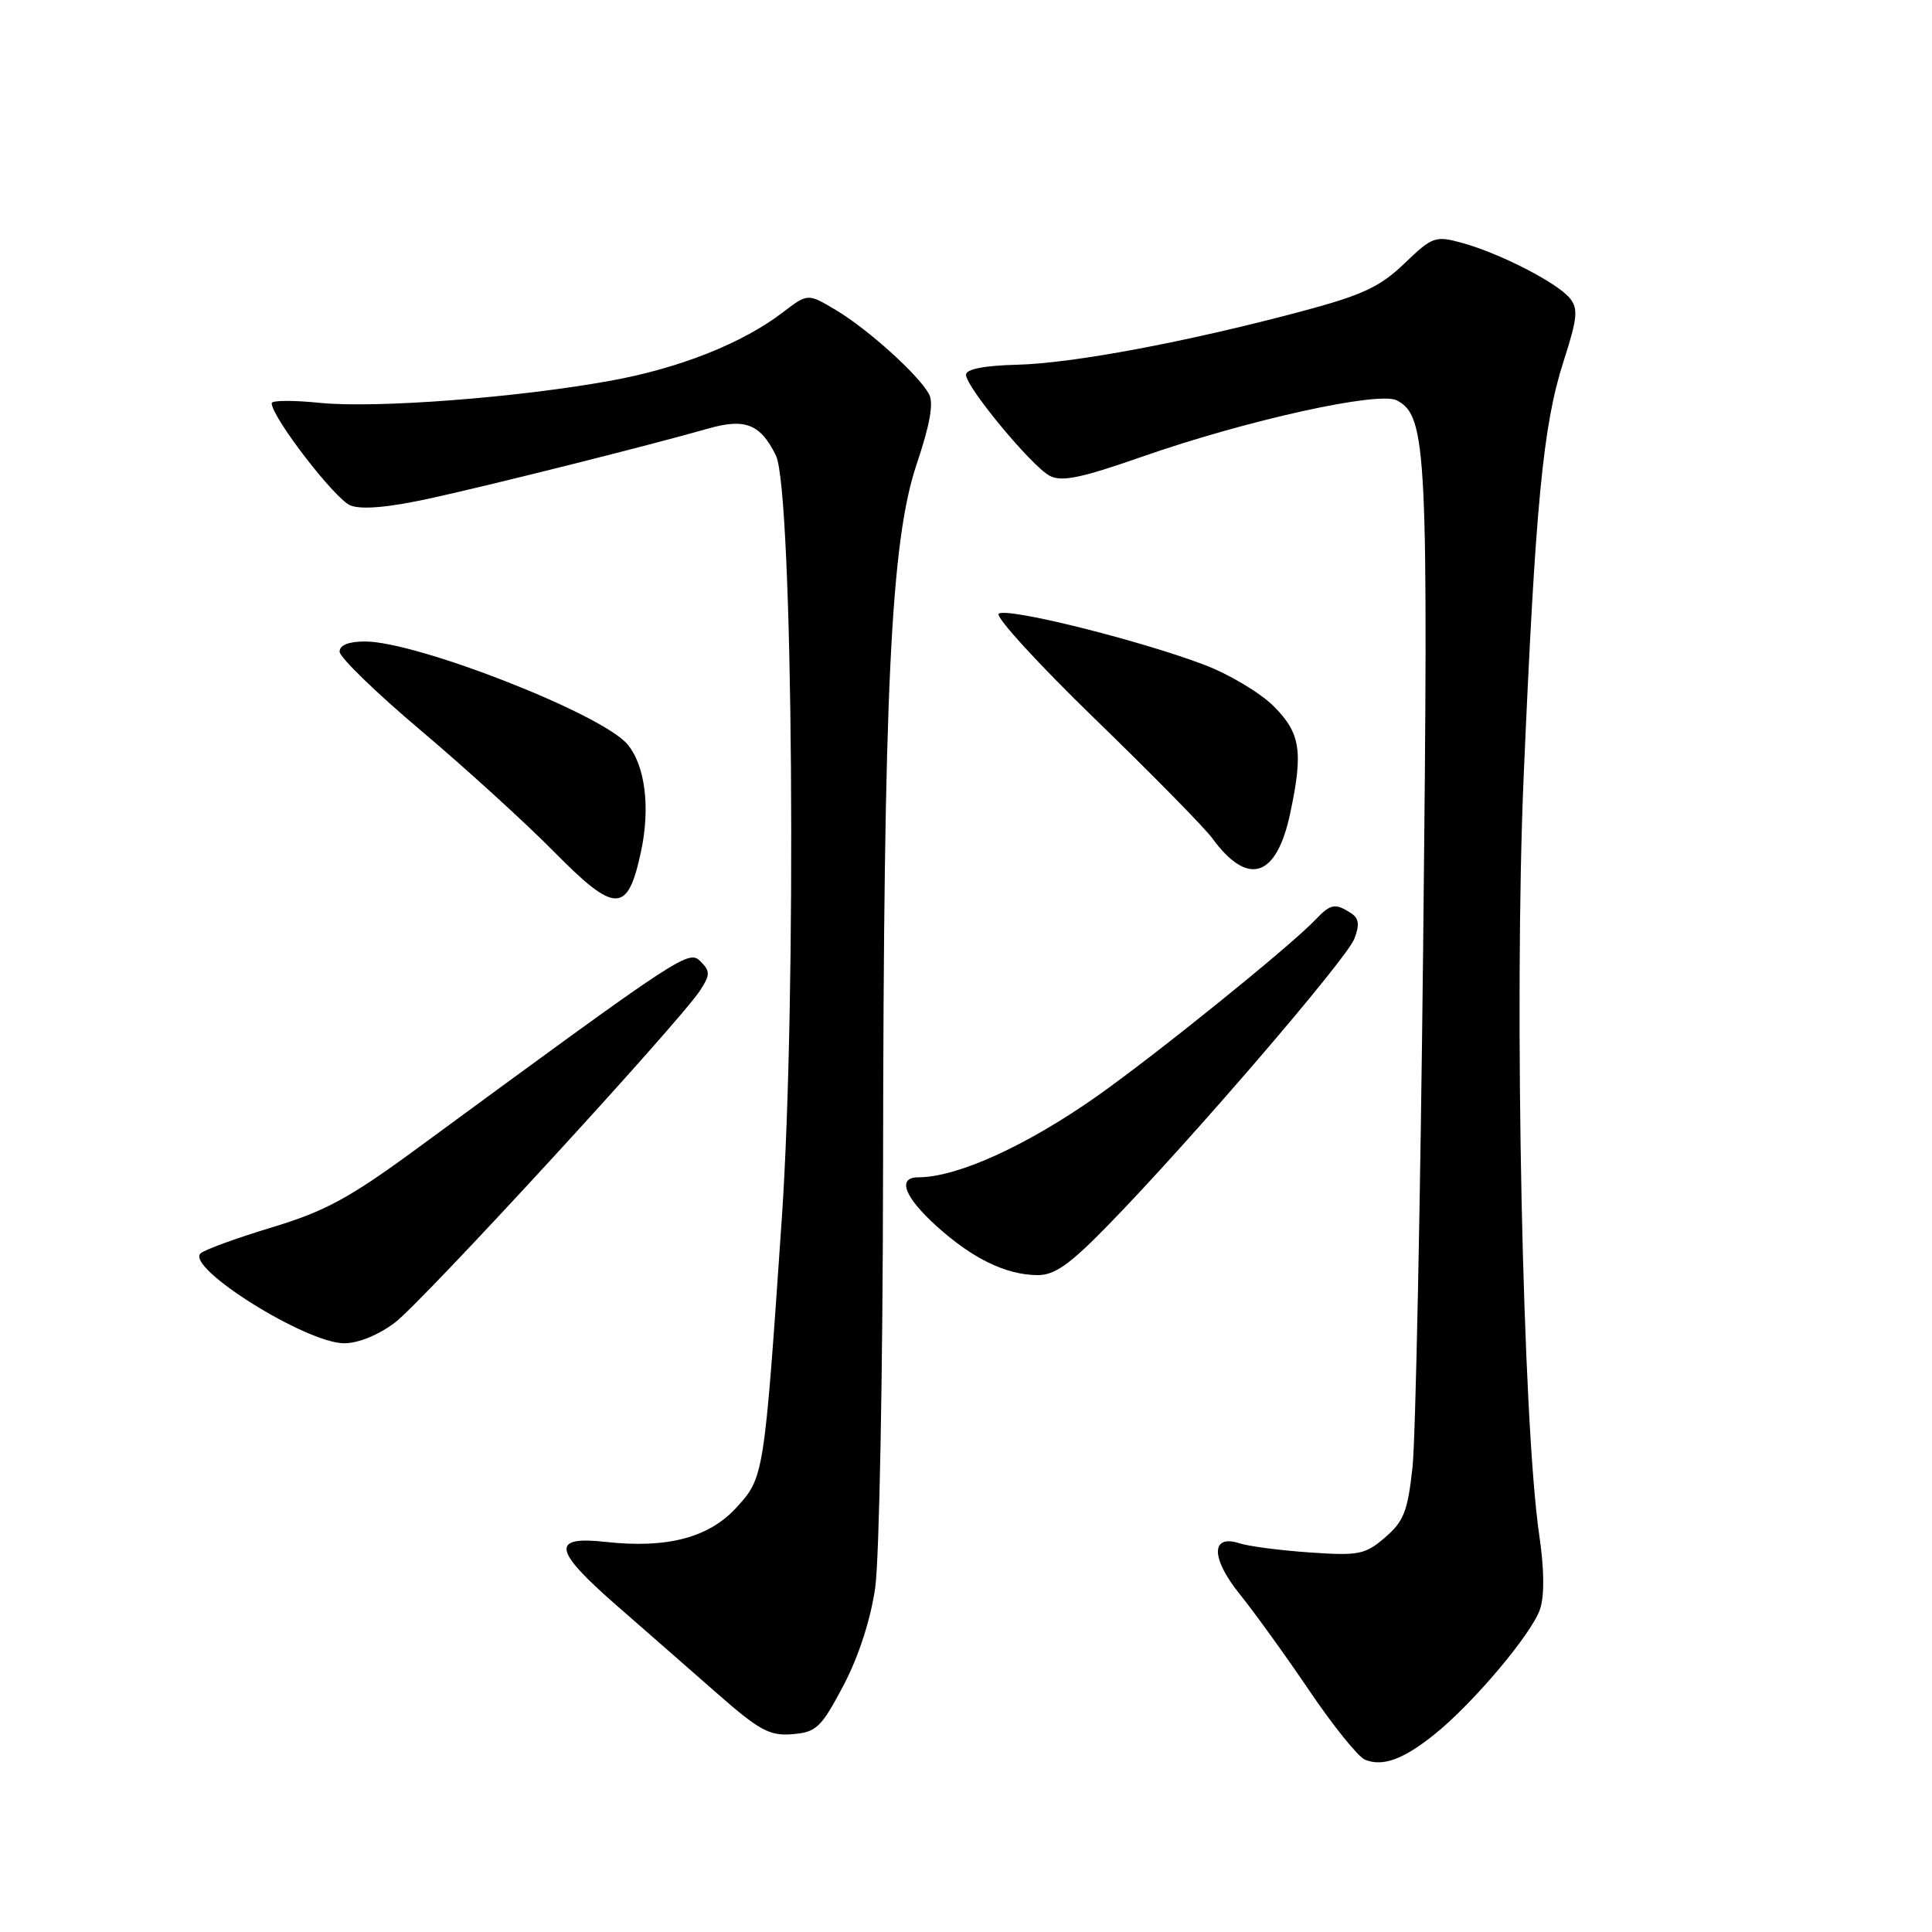 <?xml version="1.0" encoding="UTF-8" standalone="no"?>
<!DOCTYPE svg PUBLIC "-//W3C//DTD SVG 1.1//EN" "http://www.w3.org/Graphics/SVG/1.1/DTD/svg11.dtd" >
<svg xmlns="http://www.w3.org/2000/svg" xmlns:xlink="http://www.w3.org/1999/xlink" version="1.1" viewBox="0 0 256 256">
 <g >
 <path fill="currentColor"
d=" M 190.08 229.81 C 195.17 225.73 202.92 216.54 204.05 213.26 C 204.66 211.48 204.63 208.01 203.97 203.50 C 201.75 188.38 200.60 132.91 201.89 103.00 C 203.45 66.81 204.45 56.35 207.17 47.91 C 209.03 42.13 209.15 40.89 207.99 39.49 C 206.29 37.44 198.72 33.56 193.75 32.19 C 190.18 31.21 189.81 31.34 186.09 34.91 C 182.85 38.03 180.52 39.11 172.34 41.29 C 157.13 45.34 142.17 48.14 134.75 48.33 C 130.40 48.44 128.00 48.91 128.00 49.66 C 128.00 51.28 136.67 61.75 139.08 63.04 C 140.65 63.88 143.24 63.35 151.29 60.53 C 165.19 55.67 182.74 51.79 185.11 53.06 C 189.07 55.18 189.29 59.68 188.58 125.00 C 188.21 159.38 187.57 190.59 187.17 194.36 C 186.54 200.22 186.01 201.59 183.54 203.71 C 180.90 205.99 180.04 206.16 173.58 205.71 C 169.68 205.44 165.49 204.90 164.26 204.50 C 160.42 203.25 160.42 206.45 164.26 211.22 C 166.16 213.57 170.31 219.32 173.48 224.00 C 176.64 228.68 179.97 232.80 180.87 233.17 C 183.21 234.13 185.95 233.13 190.08 229.81 Z  M 111.74 223.38 C 113.75 219.57 115.35 214.67 115.97 210.38 C 116.51 206.60 116.98 181.68 117.01 155.00 C 117.08 91.47 118.02 71.78 121.45 61.54 C 123.24 56.23 123.74 53.38 123.09 52.20 C 121.69 49.65 115.00 43.61 110.77 41.09 C 107.04 38.86 107.04 38.86 103.73 41.39 C 98.38 45.48 90.10 48.77 81.00 50.43 C 68.67 52.69 49.74 54.13 42.37 53.38 C 38.87 53.02 36.00 53.04 36.00 53.42 C 36.00 55.27 44.43 66.21 46.45 66.98 C 47.98 67.56 51.57 67.23 57.13 66.01 C 65.79 64.10 86.27 58.95 93.79 56.80 C 98.74 55.38 100.76 56.18 102.81 60.35 C 105.08 64.98 105.60 132.25 103.59 161.50 C 101.25 195.69 101.23 195.77 97.56 199.78 C 93.92 203.76 88.36 205.21 80.25 204.31 C 72.97 203.50 73.29 205.38 81.66 212.69 C 85.32 215.88 91.28 221.11 94.91 224.29 C 100.61 229.30 101.97 230.04 105.00 229.79 C 108.17 229.53 108.81 228.92 111.74 223.38 Z  M 52.33 175.25 C 56.04 172.43 89.96 135.51 92.76 131.25 C 94.10 129.20 94.11 128.69 92.89 127.46 C 91.23 125.80 91.01 125.95 55.11 152.29 C 46.32 158.74 43.05 160.52 36.00 162.64 C 31.32 164.06 27.09 165.60 26.58 166.08 C 24.57 167.97 40.54 177.97 45.60 177.99 C 47.45 178.00 50.16 176.89 52.33 175.25 Z  M 146.92 162.25 C 157.78 151.11 178.43 127.08 179.46 124.39 C 180.19 122.49 180.07 121.66 178.96 120.96 C 176.89 119.64 176.31 119.76 174.29 121.88 C 170.92 125.42 153.27 139.67 145.37 145.24 C 136.03 151.82 126.83 156.00 121.68 156.00 C 118.84 156.00 119.81 158.59 124.11 162.48 C 128.84 166.75 133.26 168.91 137.42 168.96 C 139.74 168.99 141.71 167.60 146.92 162.25 Z  M 84.93 112.87 C 86.20 106.98 85.48 101.37 83.12 98.60 C 79.68 94.56 55.24 85.00 48.37 85.00 C 46.20 85.00 45.00 85.48 45.00 86.35 C 45.00 87.10 49.84 91.79 55.75 96.78 C 61.66 101.77 69.61 109.01 73.42 112.87 C 81.53 121.10 83.17 121.10 84.93 112.87 Z  M 170.94 107.85 C 172.71 99.58 172.34 97.14 168.75 93.56 C 166.96 91.78 162.80 89.30 159.50 88.06 C 150.66 84.73 133.25 80.42 132.33 81.33 C 131.90 81.77 137.66 88.06 145.14 95.31 C 152.62 102.57 159.59 109.65 160.62 111.06 C 165.34 117.51 169.12 116.33 170.94 107.85 Z "/>
</g>
</svg>